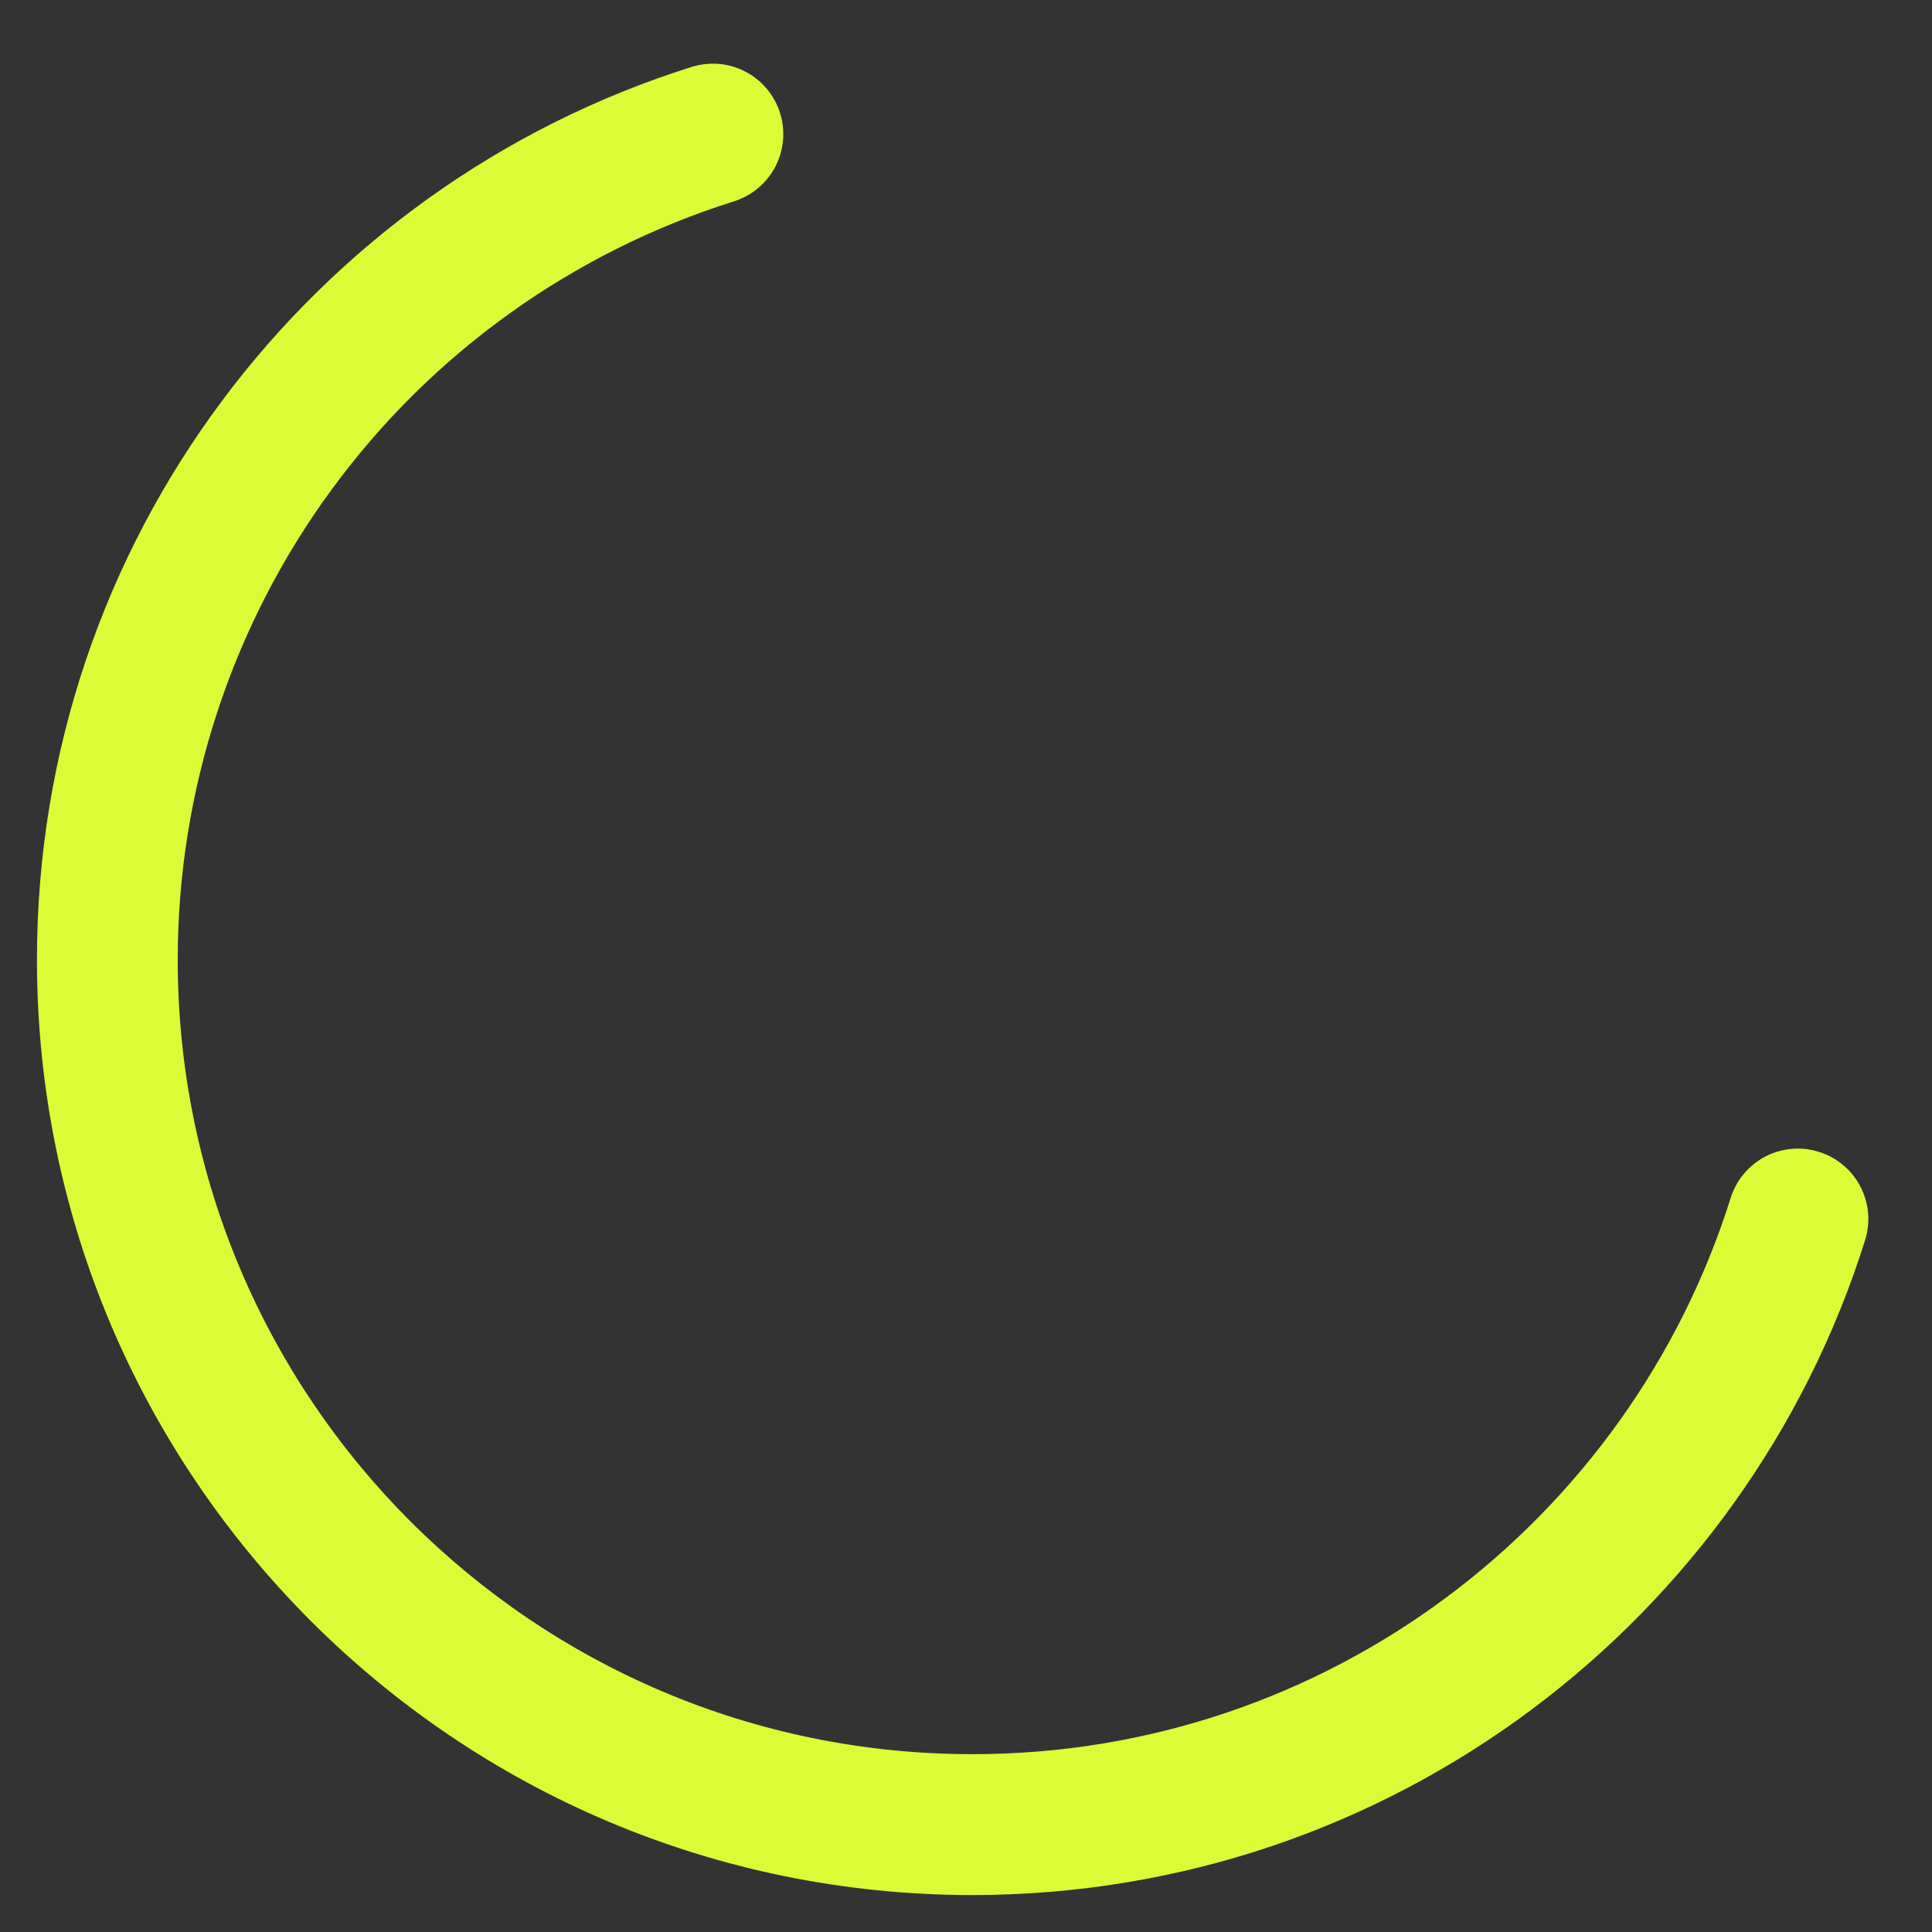 <svg width="24" height="24" viewBox="0 0 24 24" fill="none" xmlns="http://www.w3.org/2000/svg">
<rect x="0" y="0" width="24" height="24" fill="#333333" stroke="none"/>
<path fill-rule="evenodd" clip-rule="evenodd" d="M9.69 1.404C9.76 1.625 9.738 1.865 9.631 2.071C9.524 2.277 9.339 2.431 9.118 2.501C7.114 3.132 5.363 4.385 4.121 6.08C2.878 7.774 2.208 9.82 2.208 11.921C2.208 17.371 6.628 21.791 12.079 21.791C16.498 21.791 20.241 18.887 21.499 14.881C21.534 14.771 21.589 14.67 21.663 14.581C21.737 14.493 21.827 14.421 21.929 14.367C22.031 14.314 22.142 14.282 22.257 14.272C22.372 14.261 22.487 14.274 22.596 14.309C22.706 14.343 22.808 14.399 22.896 14.473C22.984 14.546 23.057 14.637 23.11 14.739C23.163 14.841 23.196 14.952 23.206 15.066C23.216 15.181 23.203 15.296 23.169 15.406C21.688 20.12 17.284 23.541 12.079 23.541C5.661 23.541 0.459 18.338 0.459 11.921C0.459 6.715 3.879 2.312 8.593 0.831C8.703 0.797 8.818 0.784 8.932 0.794C9.047 0.804 9.158 0.837 9.26 0.89C9.362 0.943 9.452 1.016 9.526 1.104C9.6 1.193 9.656 1.294 9.69 1.404Z" fill="#DBFB36"/>
</svg>
